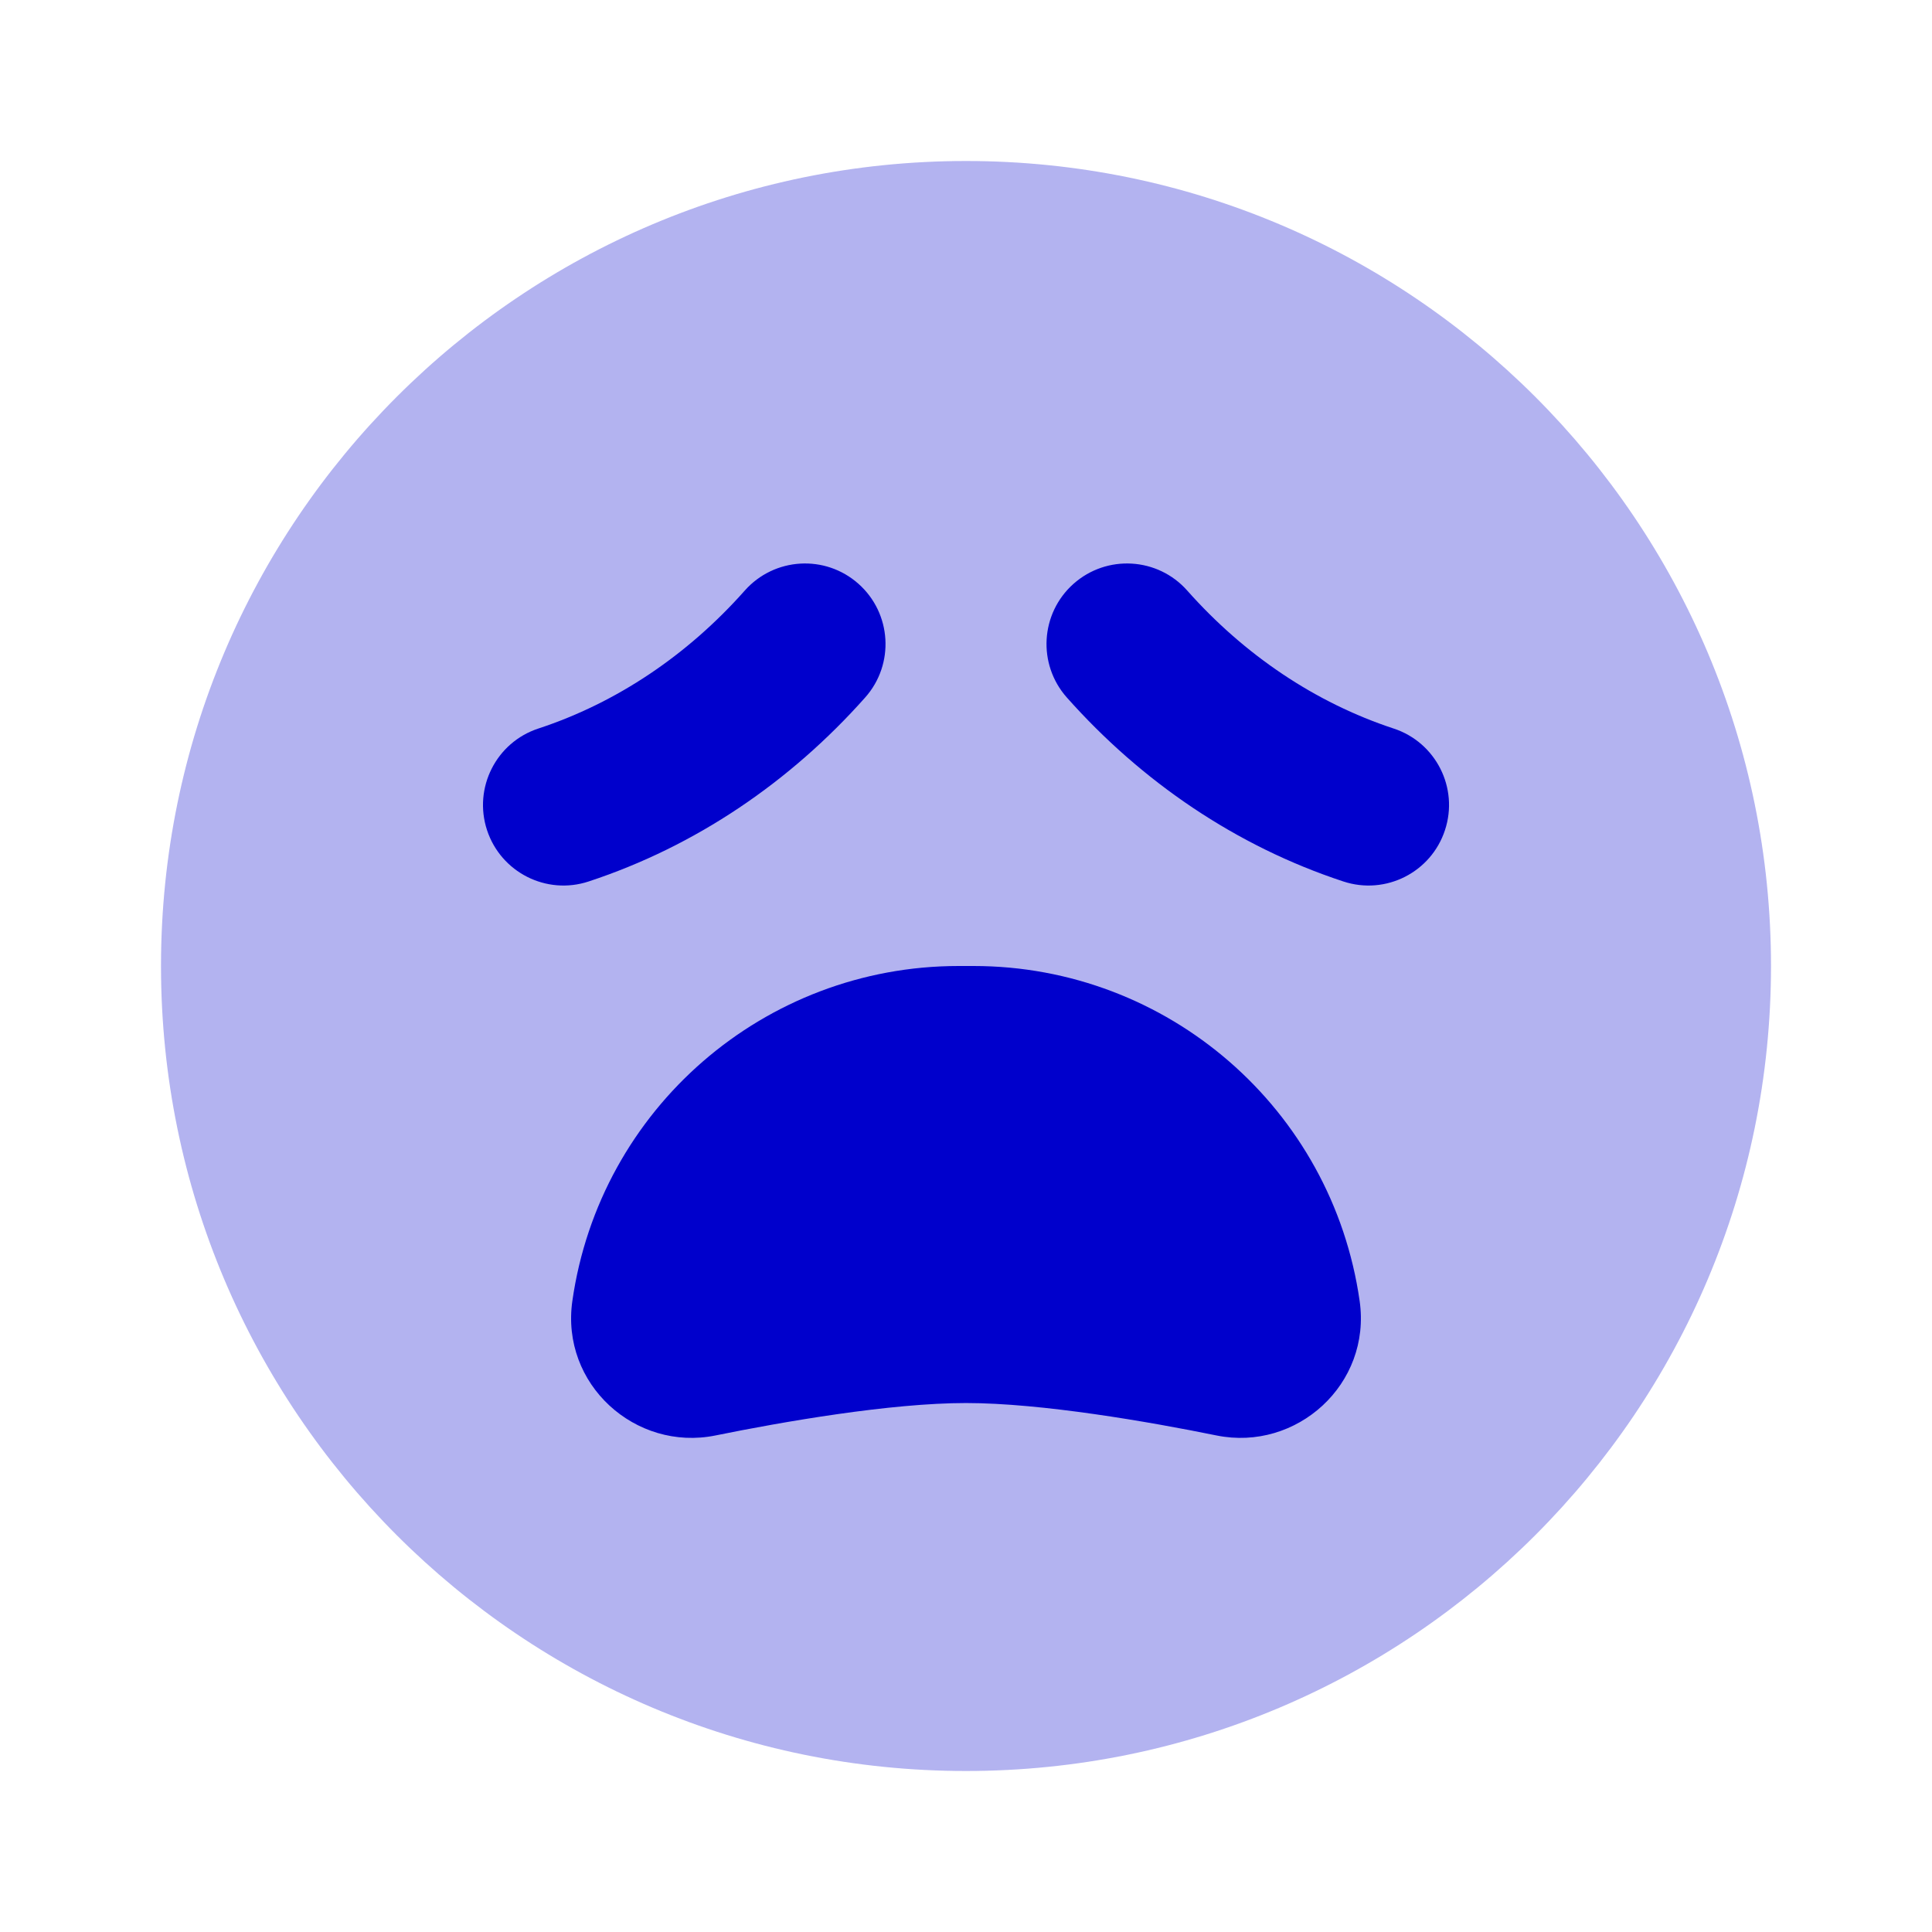 <svg width="24" height="24" viewBox="0 0 24 24" fill="none" xmlns="http://www.w3.org/2000/svg">
<path opacity="0.3" d="M12 2C6.477 2 2 6.477 2 12C2 17.523 6.477 22 12 22C17.523 22 22 17.523 22 12C22 6.477 17.523 2 12 2Z" fill="#0000CC"/>
<path fill-rule="evenodd" clip-rule="evenodd" d="M10.664 7.252C11.077 7.619 11.115 8.251 10.748 8.664C9.819 9.71 8.644 10.512 7.312 10.95C6.788 11.123 6.223 10.837 6.05 10.312C5.878 9.788 6.163 9.222 6.688 9.05C7.661 8.73 8.542 8.137 9.252 7.336C9.619 6.923 10.251 6.885 10.664 7.252ZM13.336 7.252C13.75 6.885 14.382 6.923 14.748 7.336C15.459 8.137 16.34 8.73 17.312 9.05C17.837 9.222 18.123 9.788 17.95 10.312C17.778 10.837 17.213 11.123 16.688 10.95C15.356 10.512 14.181 9.71 13.252 8.664C12.886 8.251 12.923 7.619 13.336 7.252ZM7.11 16.161C7.451 13.773 9.496 12 11.908 12H12.093C14.505 12 16.549 13.773 16.89 16.161C17.038 17.196 16.107 18.033 15.113 17.832C14.278 17.662 12.94 17.429 12 17.429C11.06 17.429 9.723 17.662 8.887 17.832C7.894 18.033 6.962 17.196 7.11 16.161Z" fill="#0000CC"/>
</svg>
